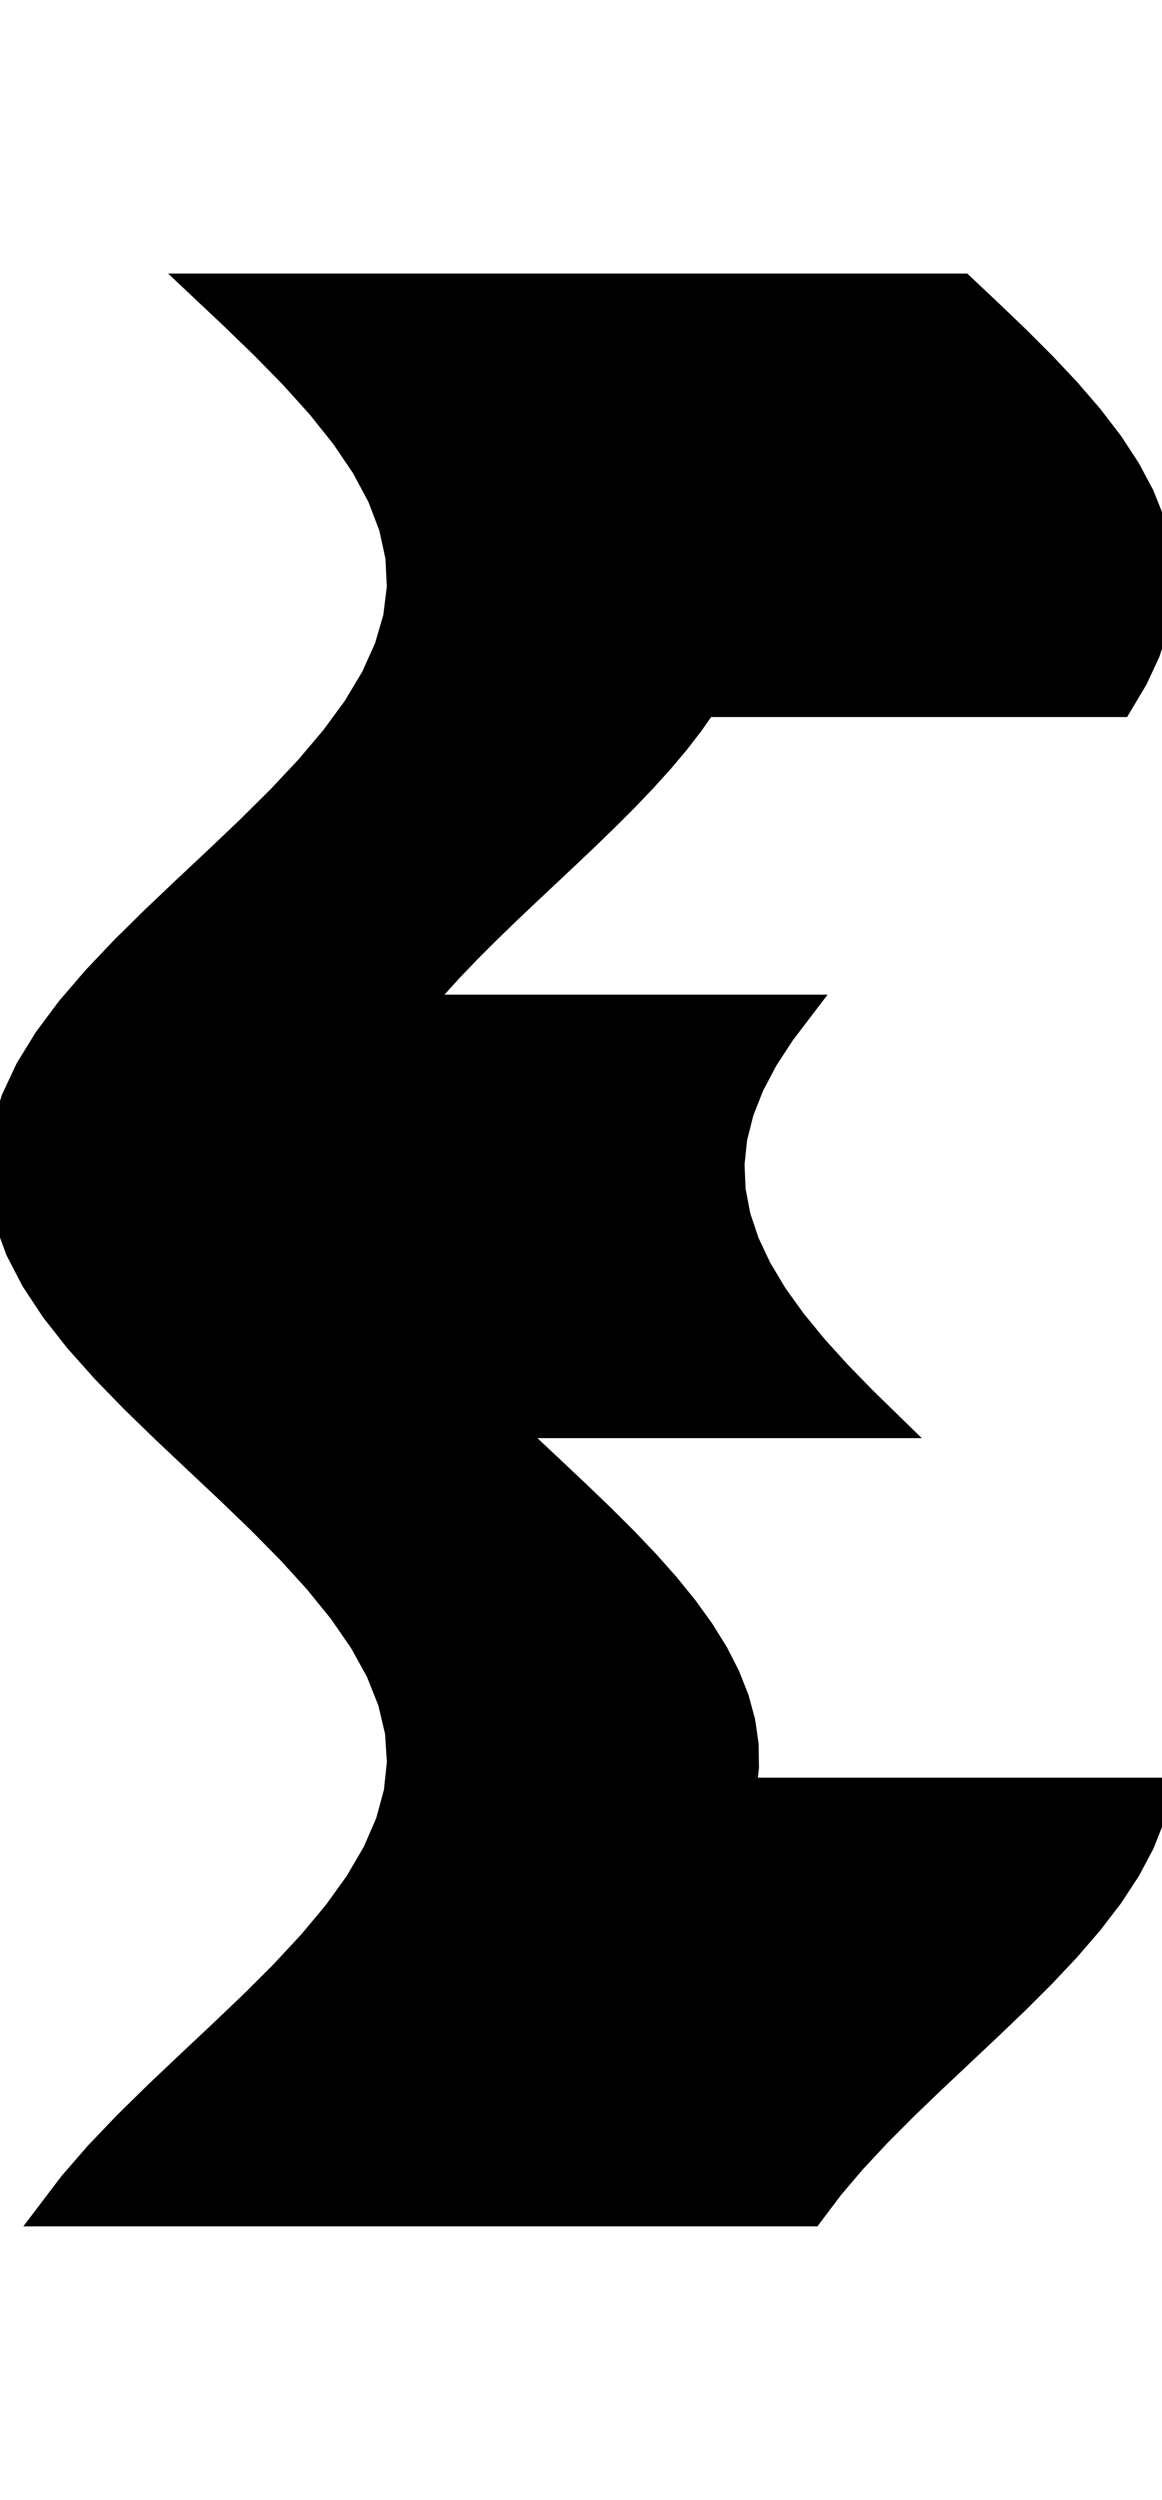<svg
					xmlns="http://www.w3.org/2000/svg" xmlns:xlink="http://www.w3.org/1999/xlink"
					style="
						overflow: visible;
						height: 100;
					"
					viewBox="-7.989 0 46.513 77.115"
				>
					<path d="M 38.417 60.165 L 38.15 61.224 L 37.732 62.284 L 37.17 63.343 L 36.475 64.402 L 35.662 65.462 L 34.747 66.521 L 33.748 67.581 L 32.685 68.64 L 31.579 69.699 L 30.452 70.759 L 29.327 71.818 L 28.225 72.877 L 27.17 73.937 L 26.181 74.996 L 25.279 76.056 L 24.482 77.115 L 23.528 77.115 L 22.574 77.115 L 21.62 77.115 L 20.666 77.115 L 19.711 77.115 L 18.757 77.115 L 17.803 77.115 L 16.849 77.115 L 15.895 77.115 L 14.941 77.115 L 13.987 77.115 L 13.033 77.115 L 12.079 77.115 L 11.125 77.115 L 10.171 77.115 L 9.217 77.115 L 8.263 77.115 L 7.309 77.115 L 6.355 77.115 L 5.401 77.115 L 4.446 77.115 L 3.492 77.115 L 2.538 77.115 L 1.584 77.115 L 0.63 77.115 L -0.324 77.115 L -1.278 77.115 L -2.232 77.115 L -3.186 77.115 L -4.14 77.115 L -5.094 77.115 L -6.048 77.115 L -5.133 75.91 L -4.085 74.705 L -2.932 73.5 L -1.704 72.295 L -0.431 71.09 L 0.852 69.885 L 2.114 68.681 L 3.321 67.476 L 4.442 66.271 L 5.449 65.066 L 6.316 63.861 L 7.02 62.656 L 7.543 61.451 L 7.872 60.246 L 7.999 59.041 L 7.919 57.836 L 7.635 56.631 L 7.155 55.426 L 6.49 54.221 L 5.659 53.017 L 4.681 51.812 L 3.583 50.607 L 2.393 49.402 L 1.141 48.197 L -0.141 46.992 L -1.418 45.787 L -2.66 44.582 L -3.832 43.377 L -4.906 42.172 L -5.854 40.967 L -6.651 39.762 L -7.276 38.557 L -7.715 37.353 L -7.954 36.148 L -7.989 34.943 L -7.817 33.738 L -7.445 32.533 L -6.881 31.328 L -6.139 30.123 L -5.24 28.918 L -4.205 27.713 L -3.063 26.508 L -1.841 25.303 L -0.572 24.098 L 0.712 22.894 L 1.978 21.689 L 3.192 20.484 L 4.324 19.279 L 5.345 18.074 L 6.229 16.869 L 6.952 15.664 L 7.495 14.459 L 7.846 13.254 L 7.995 12.049 L 7.938 10.844 L 7.676 9.639 L 7.217 8.434 L 6.572 7.23 L 5.757 6.025 L 4.794 4.82 L 3.708 3.615 L 2.526 2.41 L 1.28 1.205 L 0 0 L 0.954 0 L 1.908 0 L 2.862 0 L 3.816 0 L 4.77 0 L 5.724 0 L 6.678 0 L 7.633 0 L 8.587 0 L 9.541 0 L 10.495 0 L 11.449 0 L 12.403 0 L 13.357 0 L 14.311 0 L 15.265 0 L 16.219 0 L 17.173 0 L 18.127 0 L 19.081 0 L 20.035 0 L 20.989 0 L 21.943 0 L 22.898 0 L 23.852 0 L 24.806 0 L 25.76 0 L 26.714 0 L 27.668 0 L 28.622 0 L 29.576 0 L 30.53 0 L 31.642 1.046 L 32.733 2.092 L 33.781 3.139 L 34.766 4.185 L 35.668 5.231 L 36.471 6.277 L 37.158 7.324 L 37.717 8.37 L 38.136 9.416 L 38.407 10.462 L 38.525 11.509 L 38.487 12.555 L 38.296 13.601 L 37.953 14.647 L 37.466 15.694 L 36.844 16.74 L 36.324 16.74 L 35.805 16.74 L 35.285 16.74 L 34.765 16.74 L 34.246 16.74 L 33.726 16.74 L 33.206 16.74 L 32.687 16.74 L 32.167 16.74 L 31.647 16.74 L 31.127 16.74 L 30.608 16.74 L 30.088 16.74 L 29.568 16.74 L 29.049 16.74 L 28.529 16.74 L 28.009 16.74 L 27.49 16.74 L 26.97 16.74 L 26.45 16.74 L 25.931 16.74 L 25.411 16.74 L 24.891 16.74 L 24.372 16.74 L 23.852 16.74 L 23.332 16.74 L 22.812 16.74 L 22.293 16.74 L 21.773 16.74 L 21.253 16.74 L 20.734 16.74 L 20.214 16.74 L 19.687 17.497 L 19.102 18.253 L 18.463 19.01 L 17.778 19.766 L 17.054 20.523 L 16.297 21.279 L 15.517 22.036 L 14.719 22.792 L 13.914 23.549 L 13.108 24.306 L 12.31 25.062 L 11.529 25.819 L 10.772 26.575 L 10.046 27.332 L 9.36 28.088 L 8.719 28.845 L 9.682 28.845 L 10.646 28.845 L 11.609 28.845 L 12.572 28.845 L 13.535 28.845 L 14.498 28.845 L 15.461 28.845 L 16.424 28.845 L 17.387 28.845 L 18.351 28.845 L 19.314 28.845 L 20.277 28.845 L 21.24 28.845 L 22.203 28.845 L 23.166 28.845 L 24.129 28.845 L 23.332 29.891 L 22.651 30.937 L 22.099 31.984 L 21.687 33.03 L 21.424 34.076 L 21.313 35.122 L 21.358 36.169 L 21.558 37.215 L 21.908 38.261 L 22.402 39.307 L 23.03 40.354 L 23.78 41.4 L 24.638 42.446 L 25.586 43.492 L 26.607 44.539 L 27.68 45.585 L 26.717 45.585 L 25.754 45.585 L 24.791 45.585 L 23.828 45.585 L 22.864 45.585 L 21.901 45.585 L 20.938 45.585 L 19.975 45.585 L 19.012 45.585 L 18.049 45.585 L 17.086 45.585 L 16.123 45.585 L 15.159 45.585 L 14.196 45.585 L 13.233 45.585 L 12.27 45.585 L 13.231 46.496 L 14.202 47.407 L 15.169 48.319 L 16.117 49.23 L 17.032 50.141 L 17.901 51.052 L 18.712 51.964 L 19.451 52.875 L 20.108 53.786 L 20.674 54.697 L 21.14 55.609 L 21.499 56.52 L 21.746 57.431 L 21.878 58.342 L 21.891 59.254 L 21.787 60.165 L 22.307 60.165 L 22.827 60.165 L 23.346 60.165 L 23.866 60.165 L 24.386 60.165 L 24.905 60.165 L 25.425 60.165 L 25.945 60.165 L 26.465 60.165 L 26.984 60.165 L 27.504 60.165 L 28.024 60.165 L 28.543 60.165 L 29.063 60.165 L 29.583 60.165 L 30.102 60.165 L 30.622 60.165 L 31.142 60.165 L 31.661 60.165 L 32.181 60.165 L 32.701 60.165 L 33.22 60.165 L 33.74 60.165 L 34.26 60.165 L 34.78 60.165 L 35.299 60.165 L 35.819 60.165 L 36.339 60.165 L 36.858 60.165 L 37.378 60.165 L 37.898 60.165 L 38.417 60.165 L 38.417 60.165 Z" fill="black" stroke="black" />
				</svg>